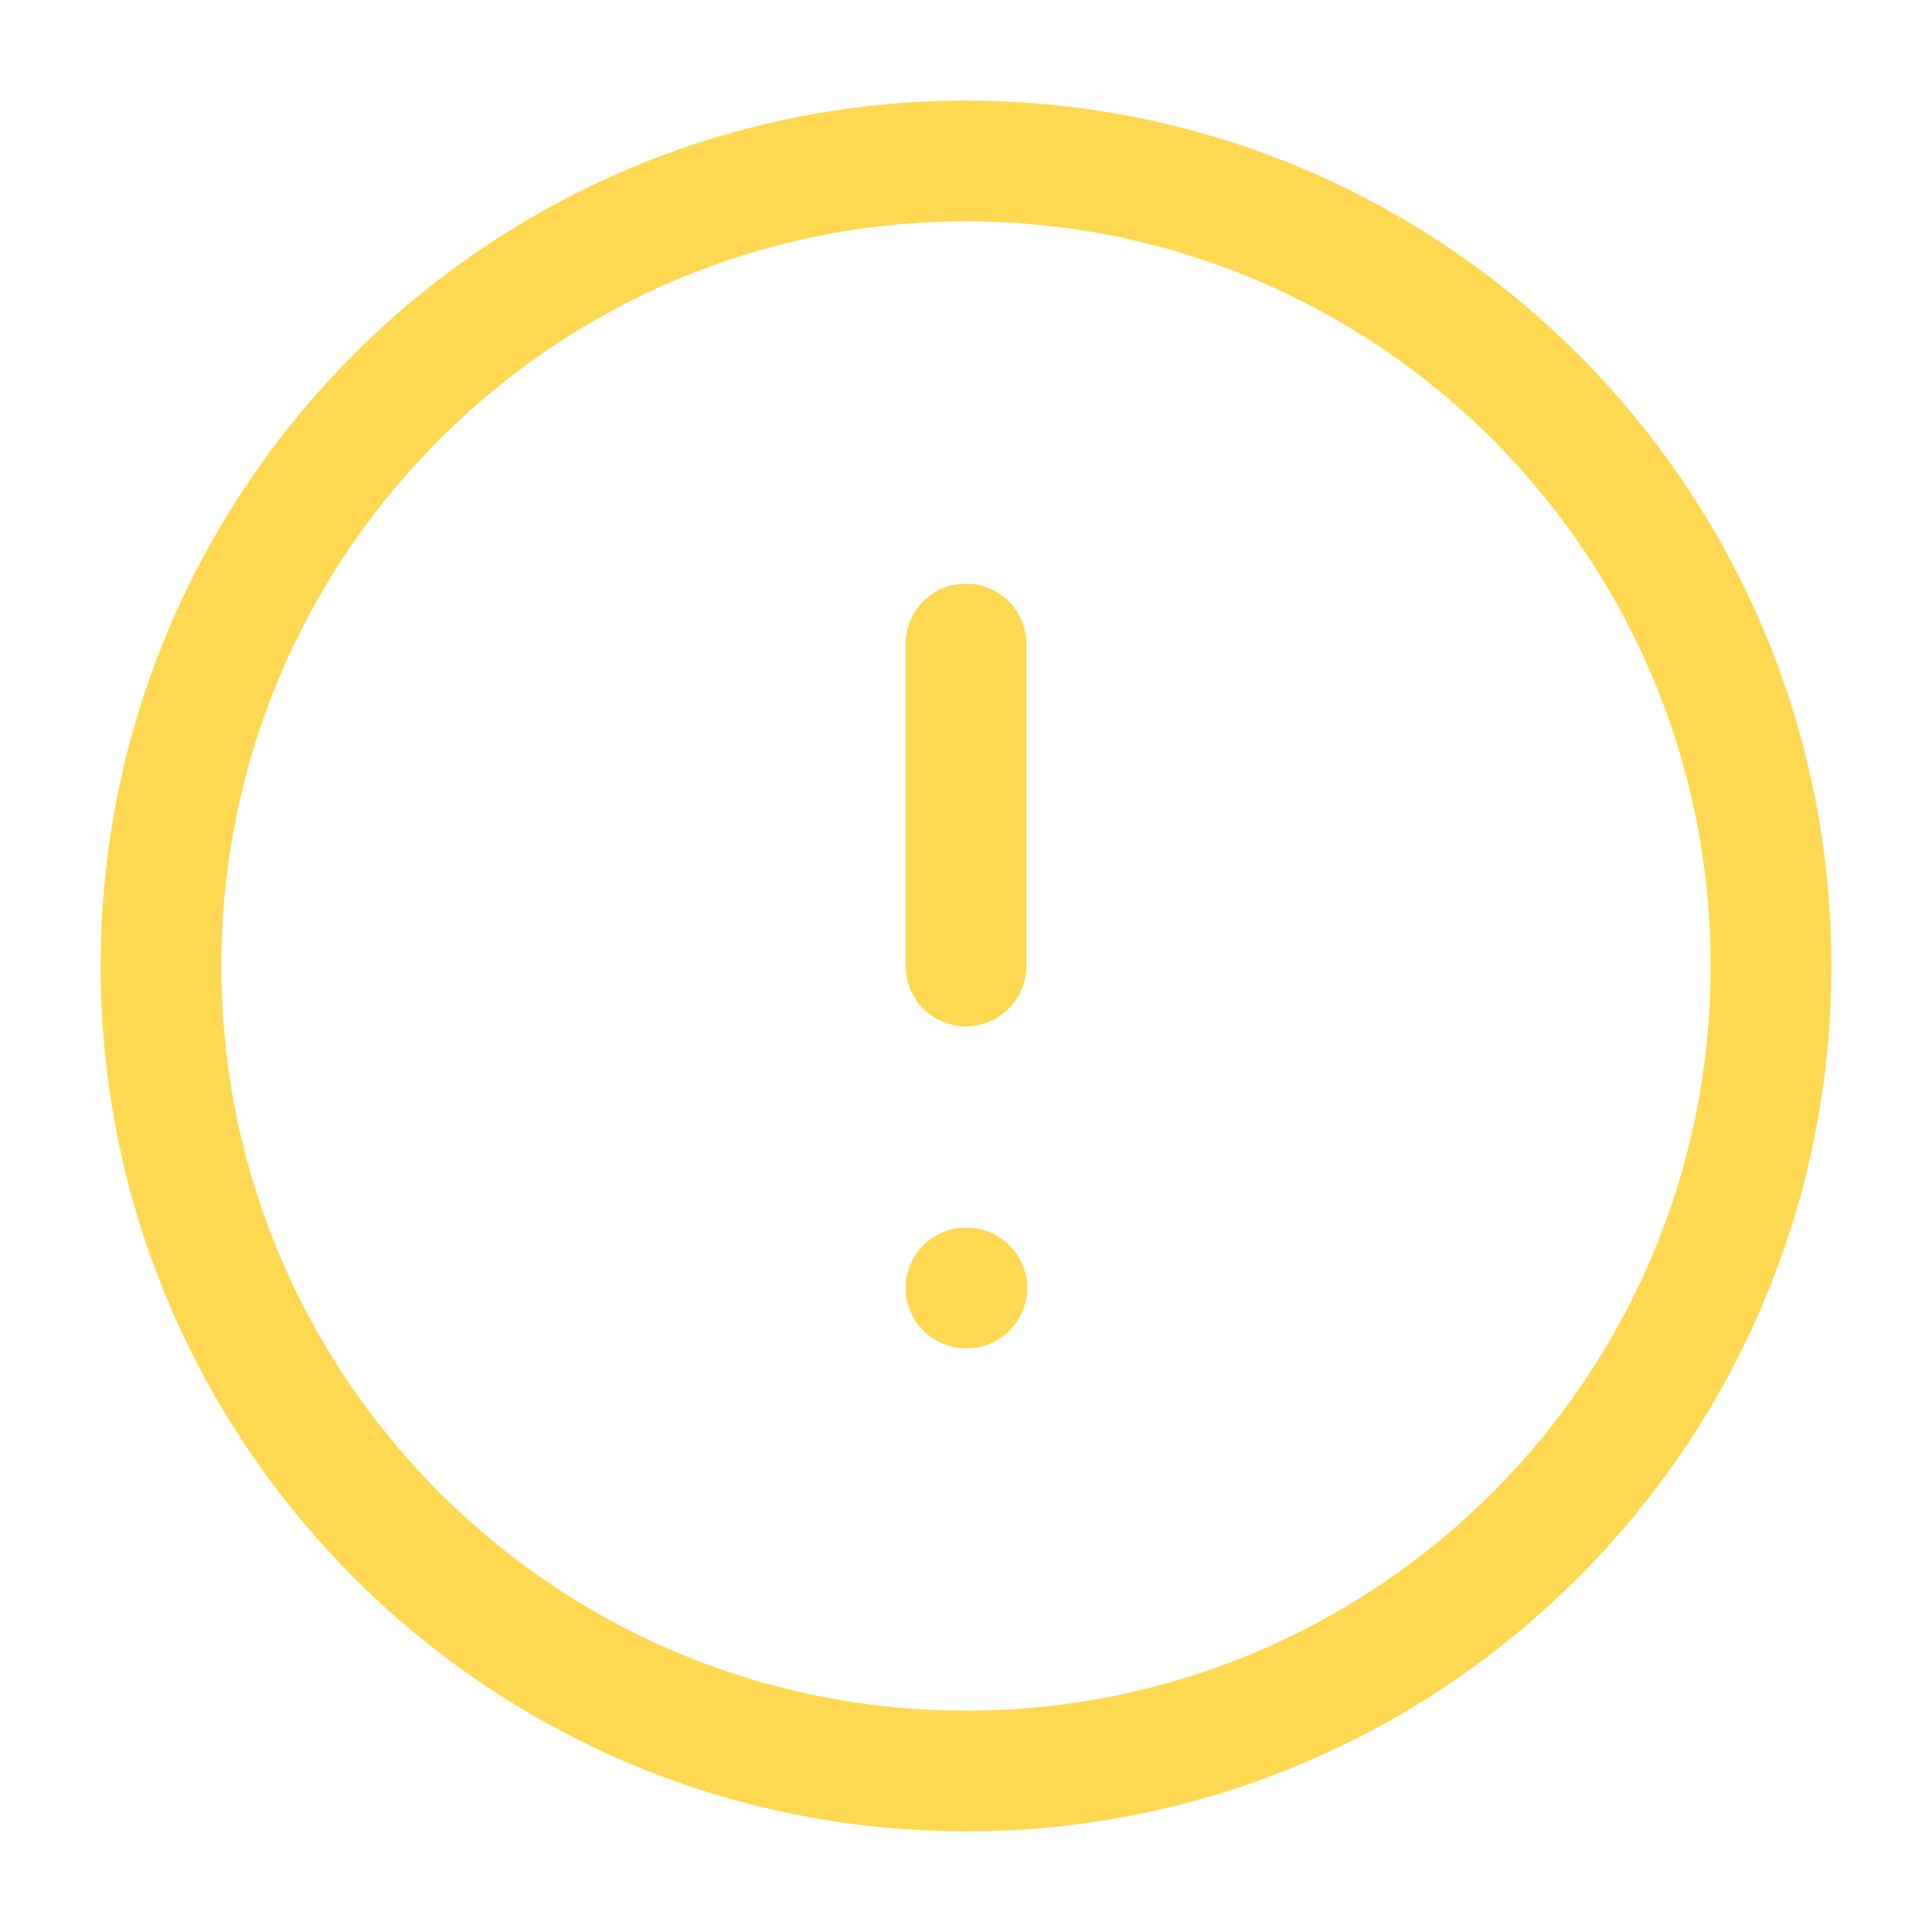 <svg width="24" height="24" viewBox="0 0 24 24" fill="none" xmlns="http://www.w3.org/2000/svg">
<g id="alert-circle">
<path id="Vector" d="M12 22C17.523 22 22 17.523 22 12C22 6.477 17.523 2 12 2C6.477 2 2 6.477 2 12C2 17.523 6.477 22 12 22Z" stroke="#FFD851" stroke-width="1.5" stroke-linecap="round" stroke-linejoin="round"/>
<path id="Vector_2" d="M12 8V12" stroke="#FFD851" stroke-width="1.5" stroke-linecap="round" stroke-linejoin="round"/>
<path id="Vector_3" d="M12 16H12.01" stroke="#FFD851" stroke-width="1.5" stroke-linecap="round" stroke-linejoin="round"/>
</g>
</svg>
